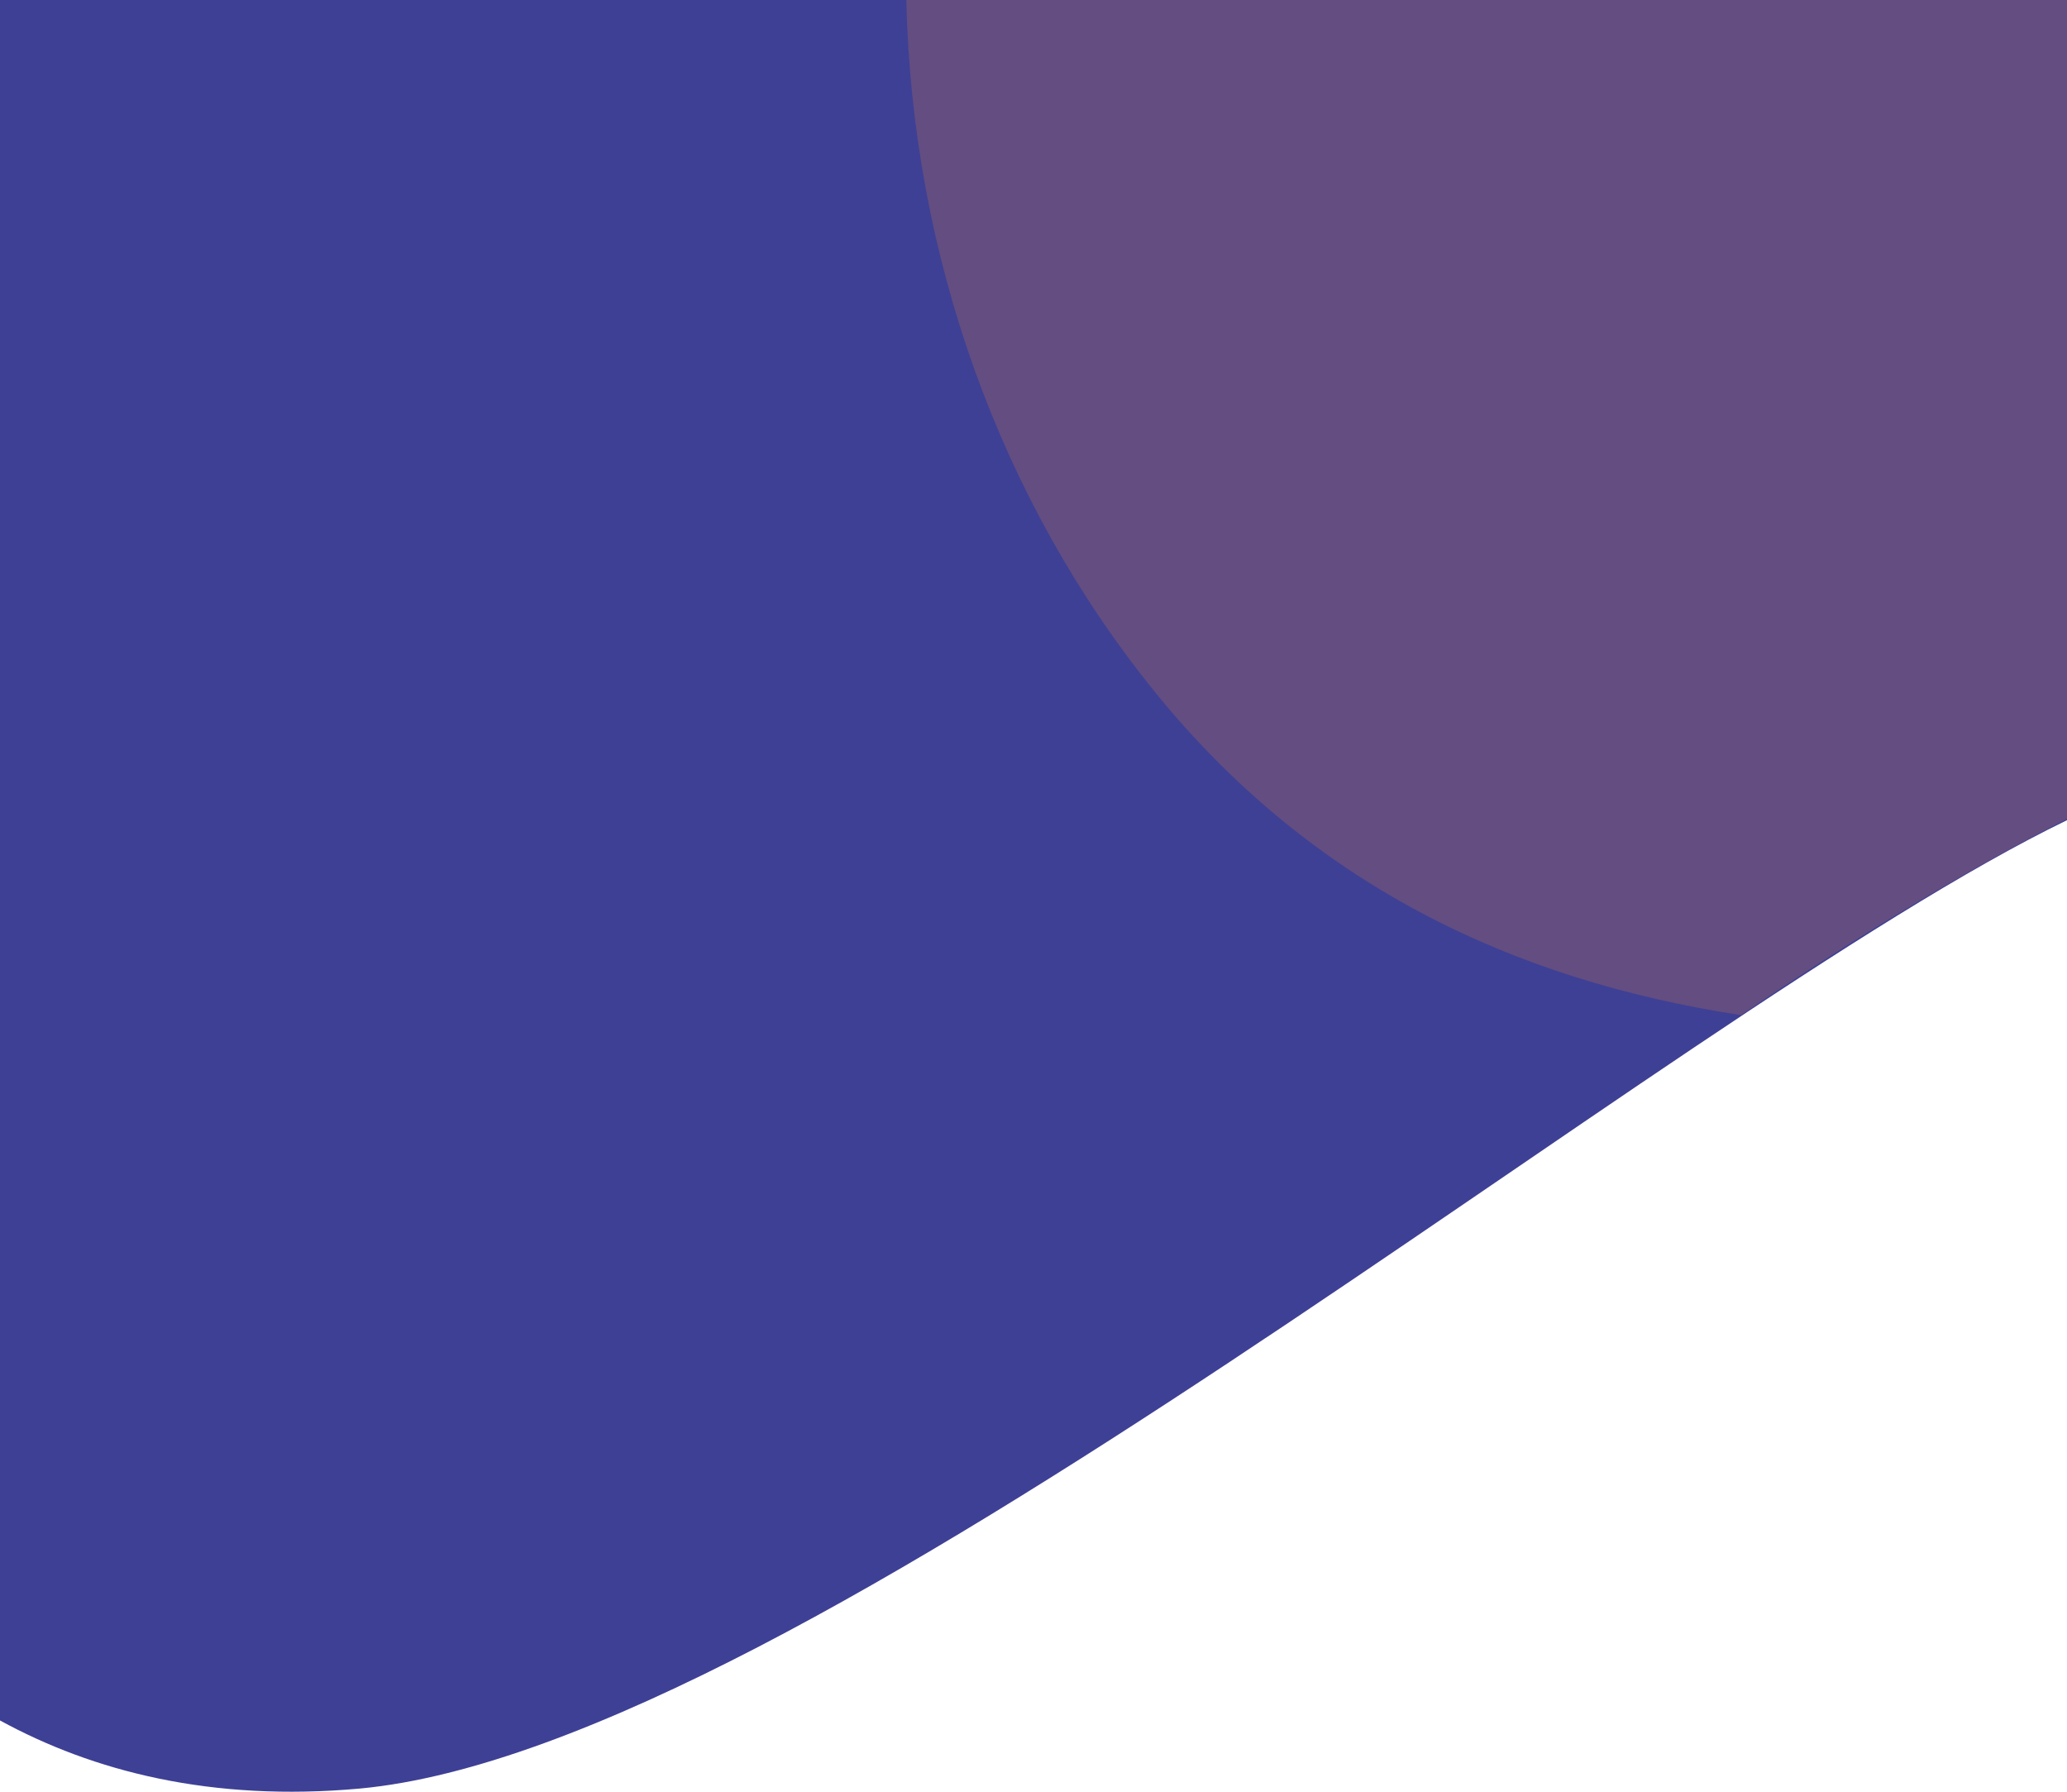 <svg width="390" height="338" viewBox="0 0 390 338" fill="none" xmlns="http://www.w3.org/2000/svg">
<path d="M390 0H0V324.556C17.498 334.123 39.805 339.951 67.909 337.4C151.79 329.614 314.806 191.122 390 154.723V0Z" fill="#3E4095"/>
<path opacity="0.2" d="M390 0H171.001C172.088 48.273 188.721 94.549 217.931 130.568C247.141 166.587 285.059 184.866 328.5 191.5C351.343 175.892 373.801 162.656 390 154.5V0Z" fill="#F58634"/>
</svg>
